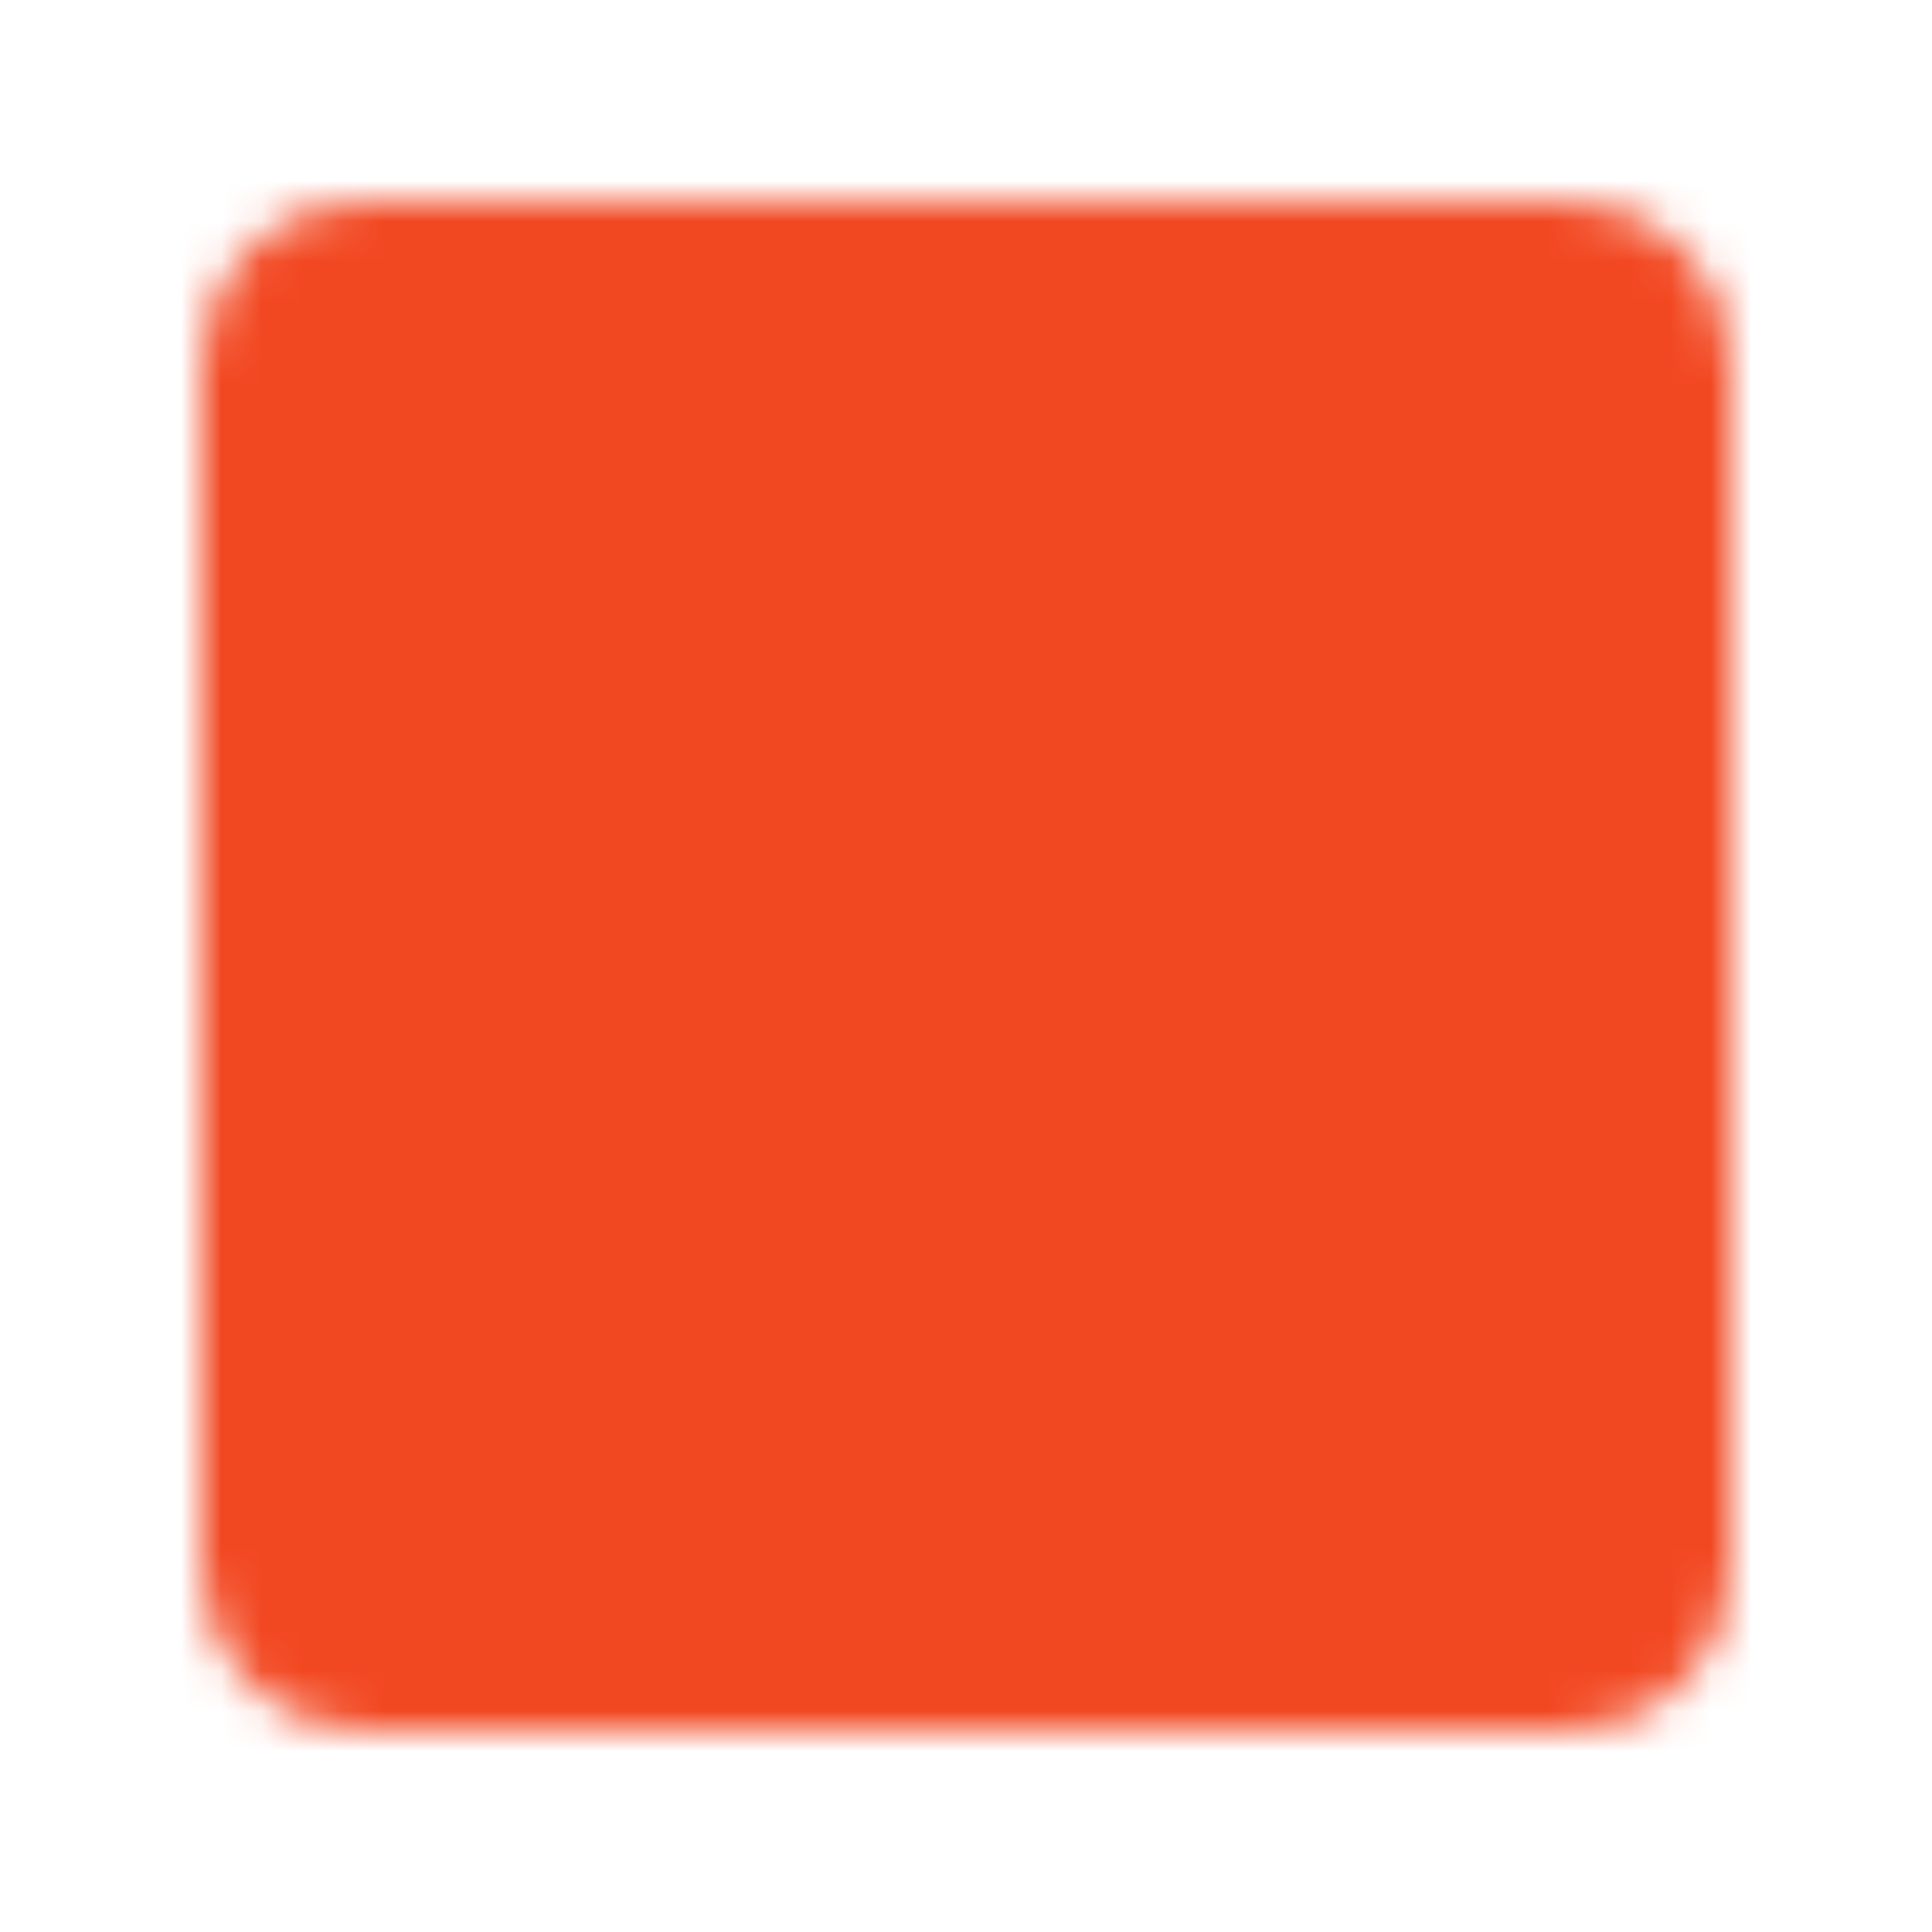<svg width="48" height="48" viewBox="0 0 48 48" fill="none" xmlns="http://www.w3.org/2000/svg">
    <mask id="mask0_653_2" style="mask-type:luminance" maskUnits="userSpaceOnUse" x="5" y="5" width="38" height="38">
        <path d="M39 6H9C7.343 6 6 7.343 6 9V39C6 40.657 7.343 42 9 42H39C40.657 42 42 40.657 42 39V9C42 7.343 40.657 6 39 6Z" fill="white" stroke="white" stroke-width="2" stroke-linejoin="round"/>
        <path d="M24 16V32M16 24H32" stroke="black" stroke-width="2" stroke-linecap="round" stroke-linejoin="round"/>
    </mask>
    <g mask="url(#mask0_653_2)">
        <path d="M0 0H48V48H0V0Z" fill="#F24822"/>
    </g>
</svg>
